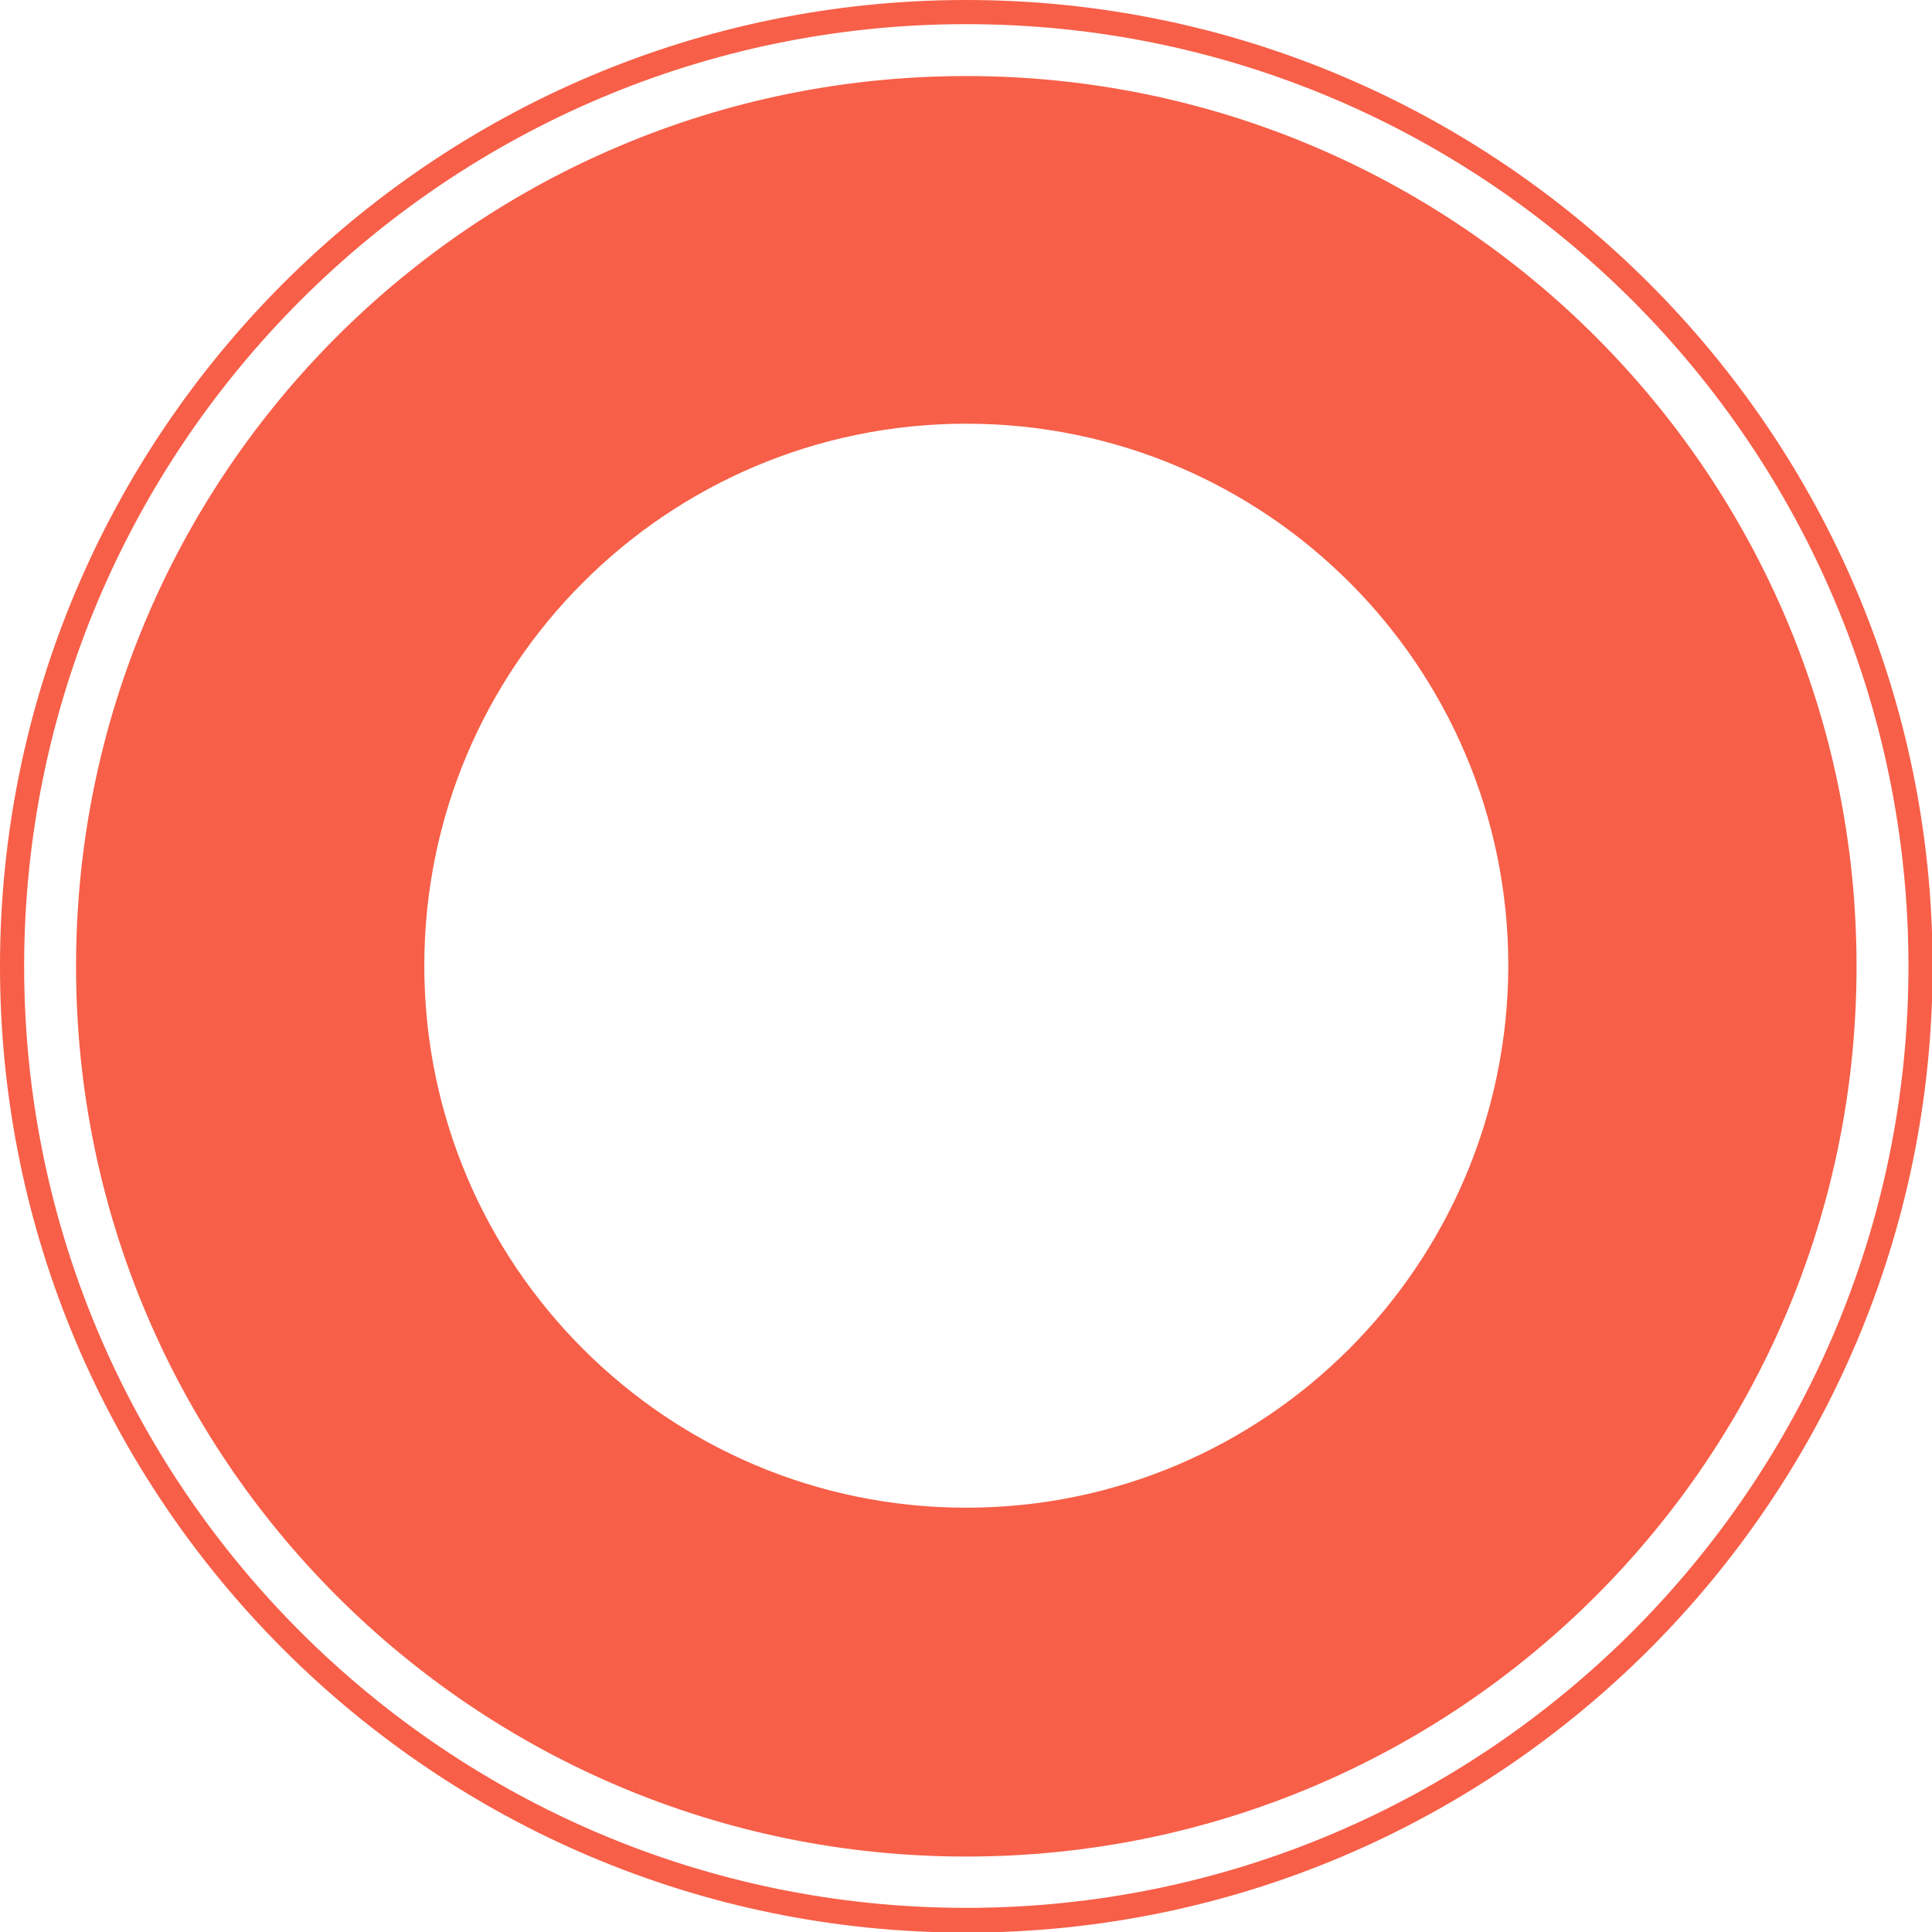 <svg version="1.1" id="图层_1" x="0px" y="0px" width="320.1px" height="320.1px" viewBox="0 0 320.1 320.1" enable-background="new 0 0 320.1 320.1" xml:space="preserve" xmlns="http://www.w3.org/2000/svg" xmlns:xlink="http://www.w3.org/1999/xlink" xmlns:xml="http://www.w3.org/XML/1998/namespace">
  <path fill="#F75F48" d="M160.1,12.6c-81.5,0-147.5,66-147.5,147.5s66,147.5,147.5,147.5s147.5-66,147.5-147.5S241.5,12.6,160.1,12.6
	z M160.1,249.8c-49.6,0-89.8-40.2-89.8-89.8s40.2-89.8,89.8-89.8s89.8,40.2,89.8,89.8C249.8,209.6,209.6,249.8,160.1,249.8z
	 M160.1,0C71.8,0,0,71.8,0,160.1s71.8,160.1,160.1,160.1s160.1-71.8,160.1-160.1S248.3,0,160.1,0z M160.1,316.1
	C74,316.1,4,246.1,4,160.1S74,4,160.1,4s156.1,70,156.1,156.1S246.1,316.1,160.1,316.1z" class="color c1"/>
</svg>